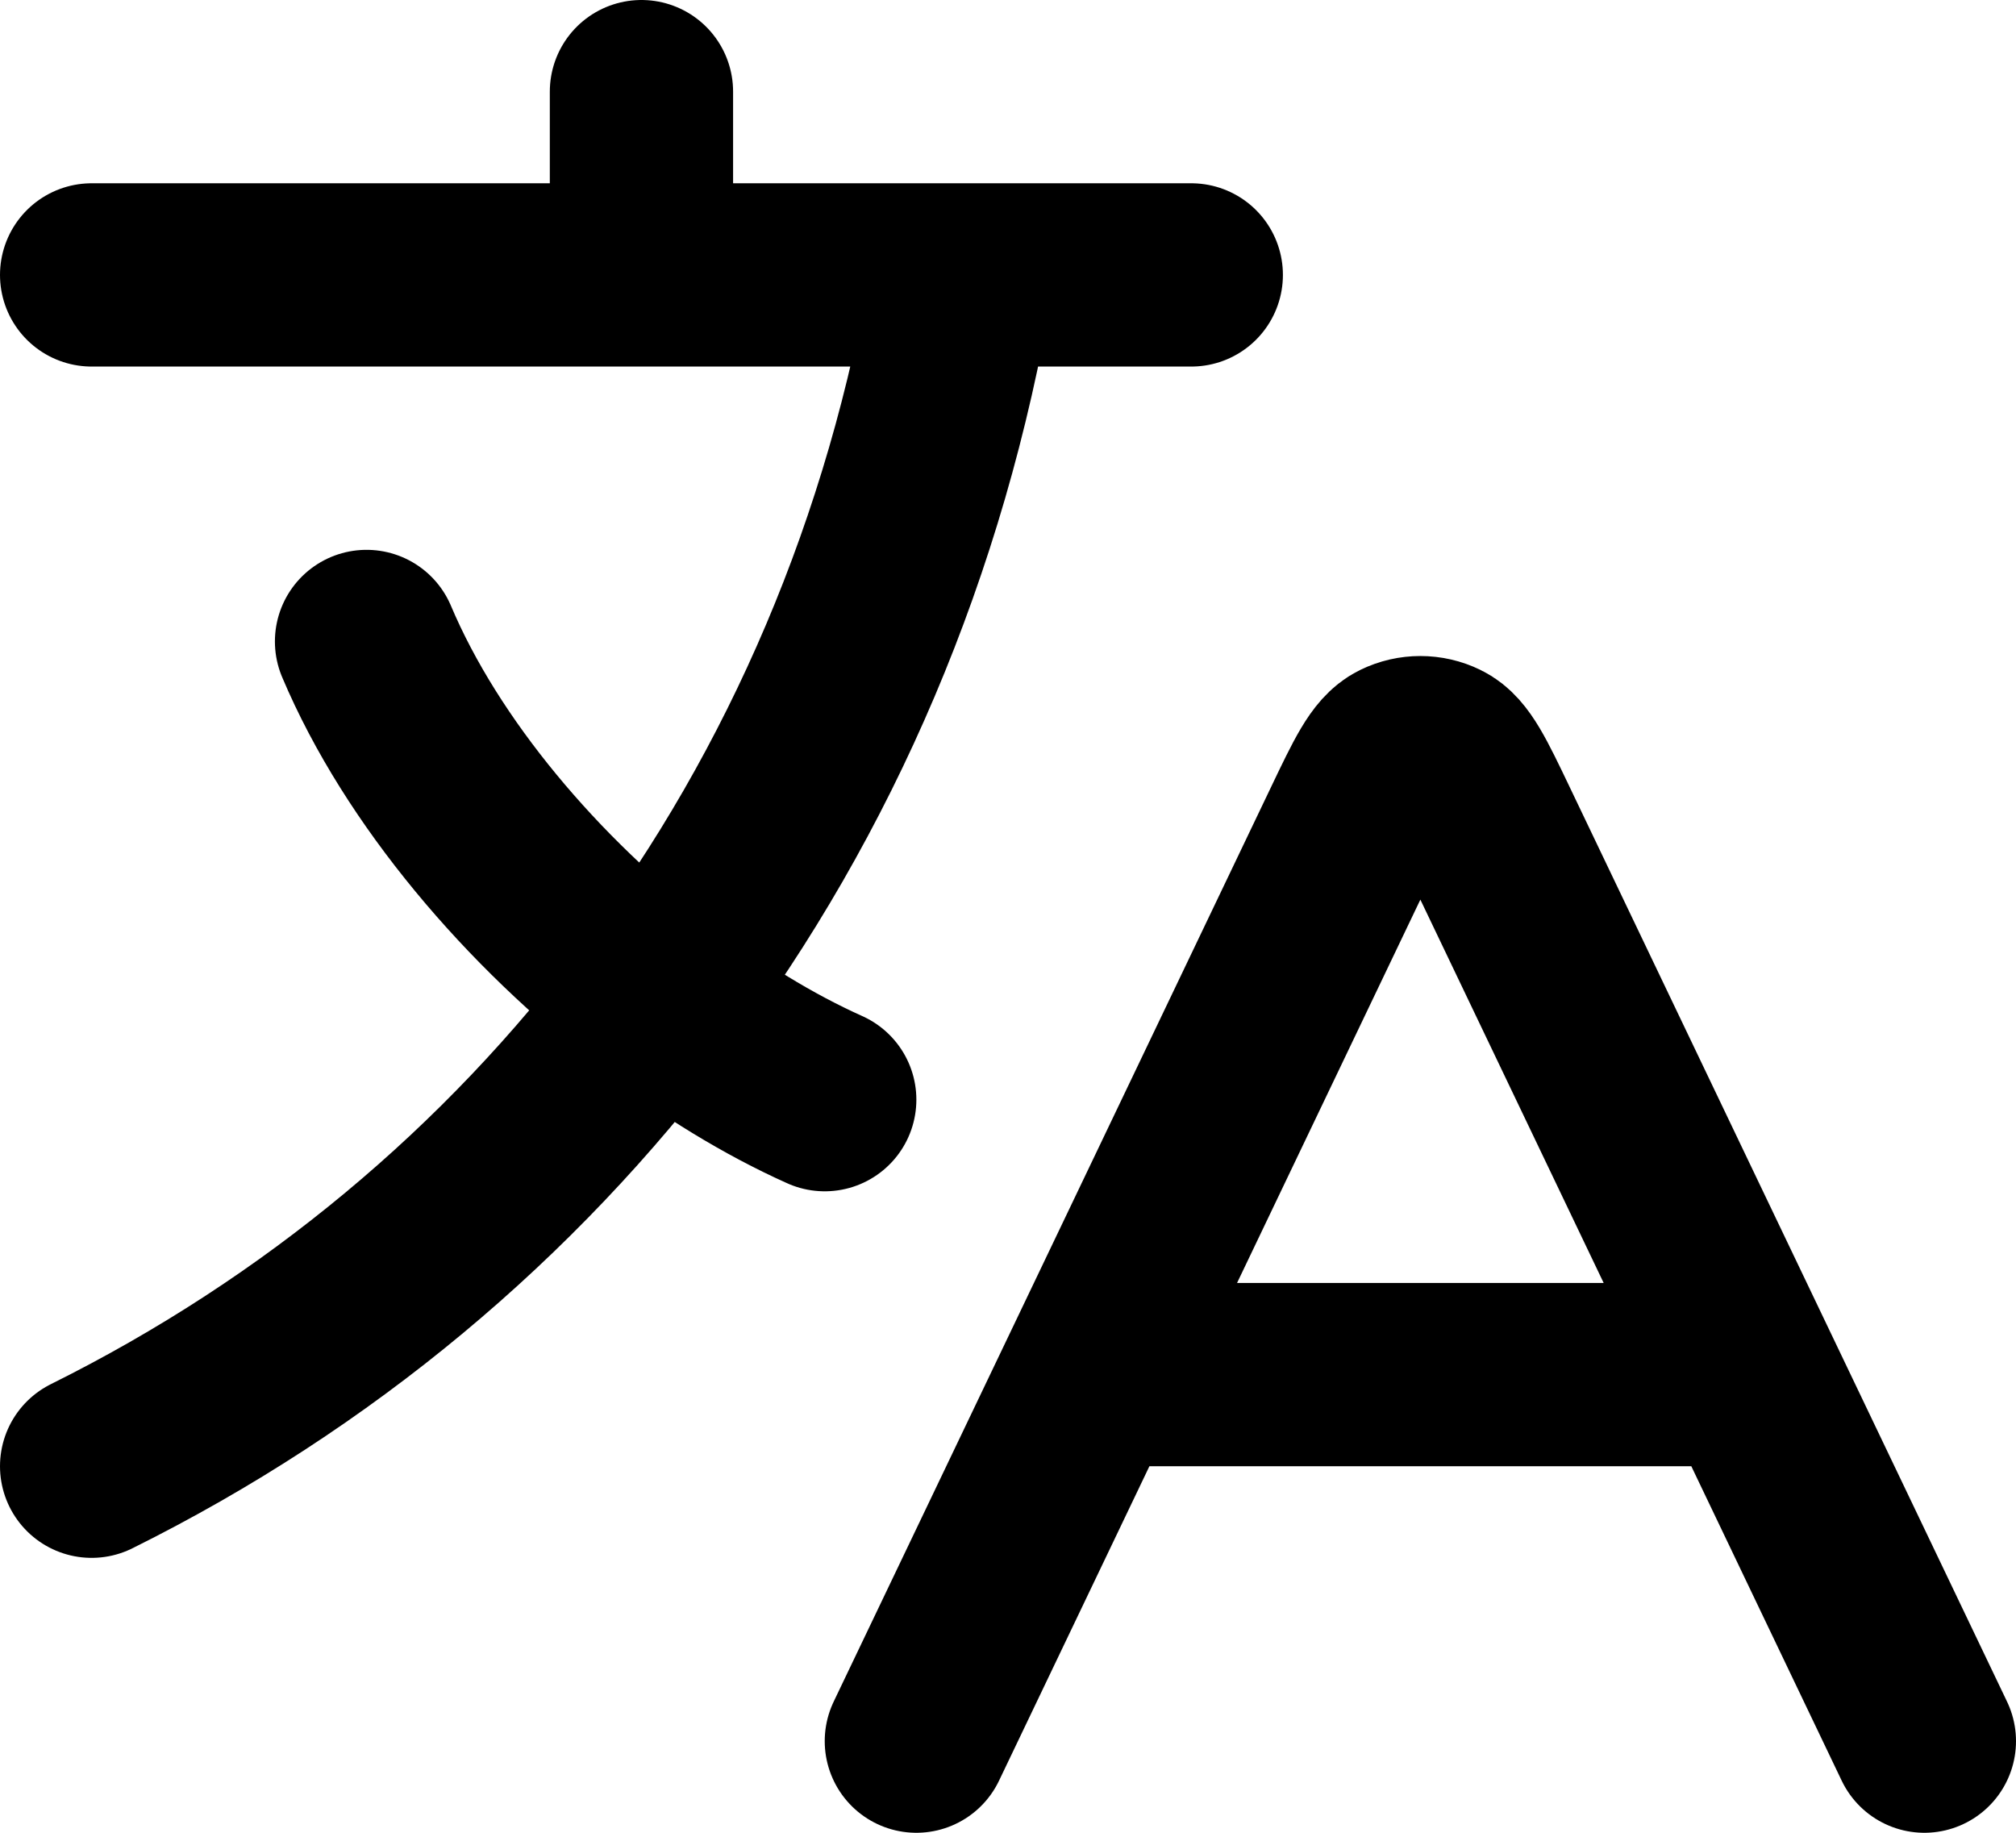 <svg width="22" height="20" viewBox="0 0 22 20" fill="none" xmlns="http://www.w3.org/2000/svg">
<path d="M11.913 15H19.087M11.913 15L10 19M11.913 15L14.778 9.009C15.009 8.526 15.125 8.285 15.283 8.209C15.42 8.142 15.58 8.142 15.717 8.209C15.875 8.285 15.991 8.526 16.222 9.009L19.087 15M19.087 15L21 19M1 3H7M7 3H10.5M7 3V1M10.5 3H13M10.5 3C10.004 5.957 8.853 8.636 7.166 10.884M9 12C8.387 11.725 7.763 11.342 7.166 10.884M7.166 10.884C5.813 9.848 4.603 8.427 4 7M7.166 10.884C5.561 13.023 3.471 14.772 1 16" stroke="black" stroke-width="2" stroke-linecap="round" stroke-linejoin="round"/>
</svg>
